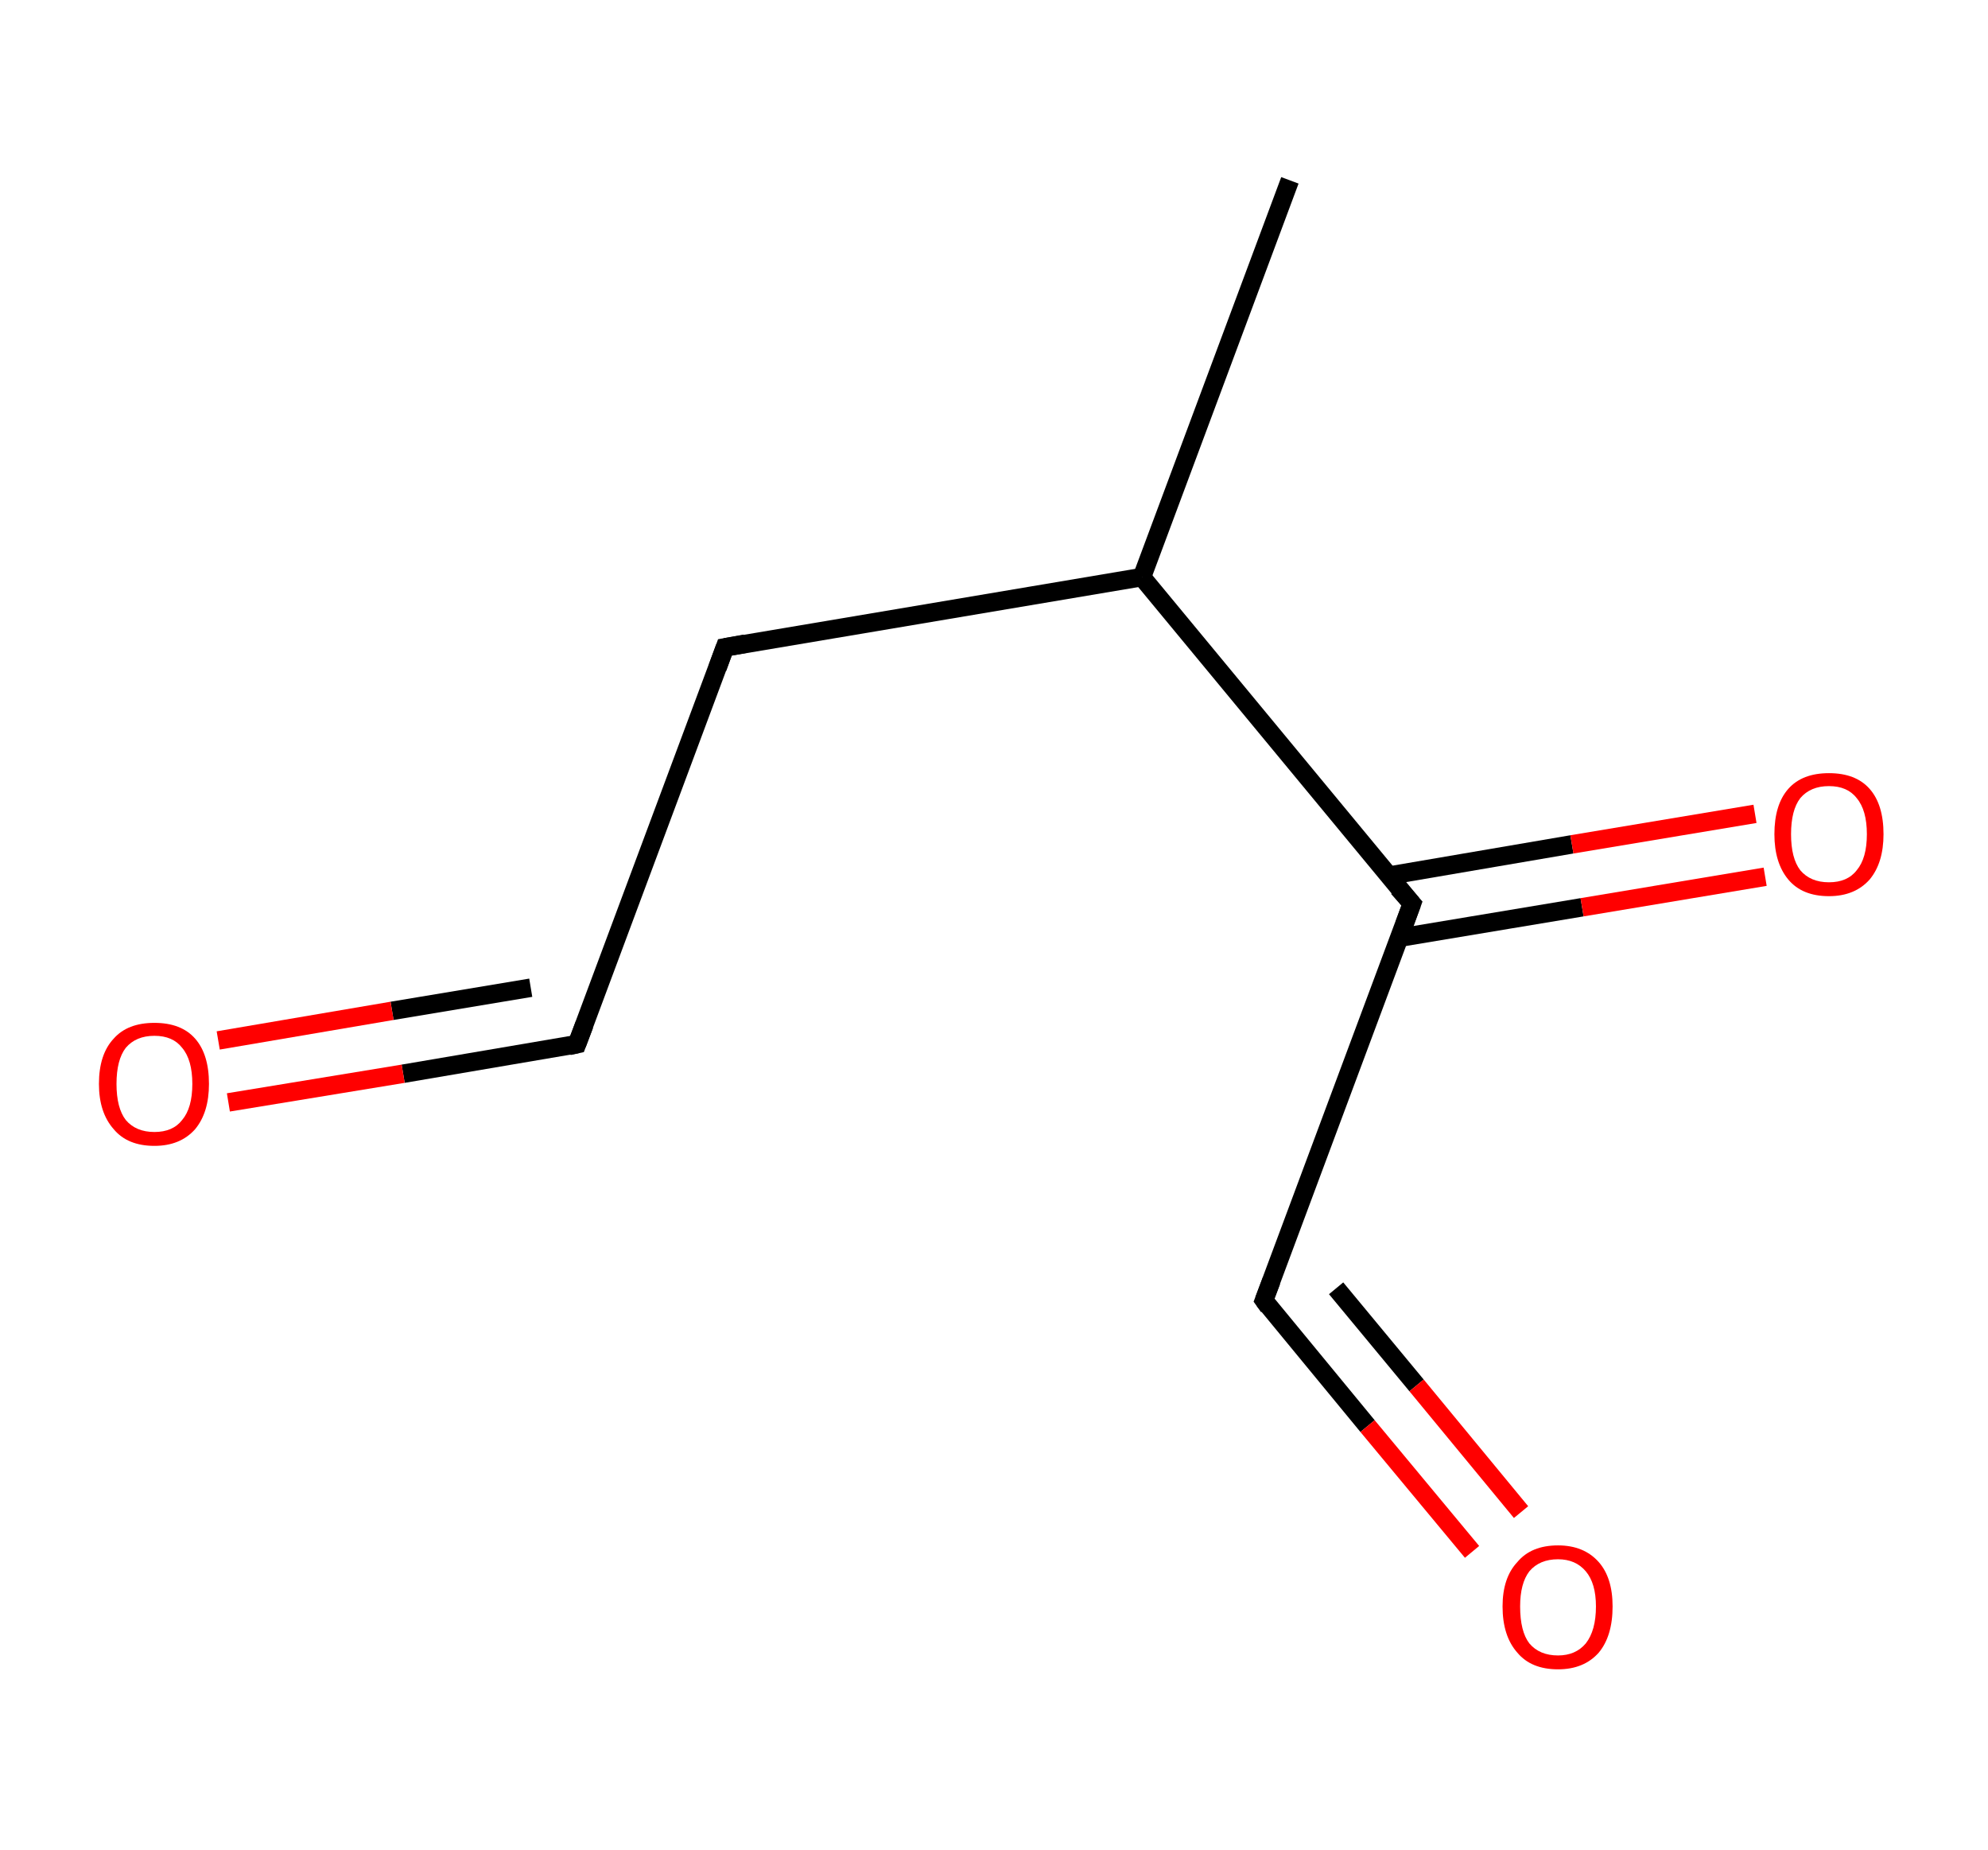 <?xml version='1.0' encoding='ASCII' standalone='yes'?>
<svg xmlns="http://www.w3.org/2000/svg" xmlns:rdkit="http://www.rdkit.org/xml" xmlns:xlink="http://www.w3.org/1999/xlink" version="1.1" baseProfile="full" xml:space="preserve" width="215px" height="200px" viewBox="0 0 215 200">
<!-- END OF HEADER -->
<rect style="opacity:1.0;fill:#FFFFFF;stroke:none" width="215.0" height="200.0" x="0.0" y="0.0"> </rect>
<path class="bond-0 atom-0 atom-1" d="M 139.5,19.5 L 123.5,62.4" style="fill:none;fill-rule:evenodd;stroke:#000000;stroke-width:2.0px;stroke-linecap:butt;stroke-linejoin:miter;stroke-opacity:1"/>
<path class="bond-1 atom-1 atom-2" d="M 123.5,62.4 L 78.4,70.0" style="fill:none;fill-rule:evenodd;stroke:#000000;stroke-width:2.0px;stroke-linecap:butt;stroke-linejoin:miter;stroke-opacity:1"/>
<path class="bond-2 atom-2 atom-3" d="M 78.4,70.0 L 62.4,112.9" style="fill:none;fill-rule:evenodd;stroke:#000000;stroke-width:2.0px;stroke-linecap:butt;stroke-linejoin:miter;stroke-opacity:1"/>
<path class="bond-3 atom-3 atom-4" d="M 62.4,112.9 L 43.6,116.1" style="fill:none;fill-rule:evenodd;stroke:#000000;stroke-width:2.0px;stroke-linecap:butt;stroke-linejoin:miter;stroke-opacity:1"/>
<path class="bond-3 atom-3 atom-4" d="M 43.6,116.1 L 24.7,119.2" style="fill:none;fill-rule:evenodd;stroke:#FF0000;stroke-width:2.0px;stroke-linecap:butt;stroke-linejoin:miter;stroke-opacity:1"/>
<path class="bond-3 atom-3 atom-4" d="M 57.4,106.8 L 42.4,109.3" style="fill:none;fill-rule:evenodd;stroke:#000000;stroke-width:2.0px;stroke-linecap:butt;stroke-linejoin:miter;stroke-opacity:1"/>
<path class="bond-3 atom-3 atom-4" d="M 42.4,109.3 L 23.6,112.5" style="fill:none;fill-rule:evenodd;stroke:#FF0000;stroke-width:2.0px;stroke-linecap:butt;stroke-linejoin:miter;stroke-opacity:1"/>
<path class="bond-4 atom-1 atom-5" d="M 123.5,62.4 L 152.7,97.7" style="fill:none;fill-rule:evenodd;stroke:#000000;stroke-width:2.0px;stroke-linecap:butt;stroke-linejoin:miter;stroke-opacity:1"/>
<path class="bond-5 atom-5 atom-6" d="M 151.3,101.4 L 171.1,98.1" style="fill:none;fill-rule:evenodd;stroke:#000000;stroke-width:2.0px;stroke-linecap:butt;stroke-linejoin:miter;stroke-opacity:1"/>
<path class="bond-5 atom-5 atom-6" d="M 171.1,98.1 L 190.9,94.8" style="fill:none;fill-rule:evenodd;stroke:#FF0000;stroke-width:2.0px;stroke-linecap:butt;stroke-linejoin:miter;stroke-opacity:1"/>
<path class="bond-5 atom-5 atom-6" d="M 150.1,94.7 L 170.0,91.3" style="fill:none;fill-rule:evenodd;stroke:#000000;stroke-width:2.0px;stroke-linecap:butt;stroke-linejoin:miter;stroke-opacity:1"/>
<path class="bond-5 atom-5 atom-6" d="M 170.0,91.3 L 189.8,88.0" style="fill:none;fill-rule:evenodd;stroke:#FF0000;stroke-width:2.0px;stroke-linecap:butt;stroke-linejoin:miter;stroke-opacity:1"/>
<path class="bond-6 atom-5 atom-7" d="M 152.7,97.7 L 136.7,140.6" style="fill:none;fill-rule:evenodd;stroke:#000000;stroke-width:2.0px;stroke-linecap:butt;stroke-linejoin:miter;stroke-opacity:1"/>
<path class="bond-7 atom-7 atom-8" d="M 136.7,140.6 L 147.9,154.2" style="fill:none;fill-rule:evenodd;stroke:#000000;stroke-width:2.0px;stroke-linecap:butt;stroke-linejoin:miter;stroke-opacity:1"/>
<path class="bond-7 atom-7 atom-8" d="M 147.9,154.2 L 159.2,167.8" style="fill:none;fill-rule:evenodd;stroke:#FF0000;stroke-width:2.0px;stroke-linecap:butt;stroke-linejoin:miter;stroke-opacity:1"/>
<path class="bond-7 atom-7 atom-8" d="M 144.5,139.3 L 153.2,149.8" style="fill:none;fill-rule:evenodd;stroke:#000000;stroke-width:2.0px;stroke-linecap:butt;stroke-linejoin:miter;stroke-opacity:1"/>
<path class="bond-7 atom-7 atom-8" d="M 153.2,149.8 L 164.5,163.5" style="fill:none;fill-rule:evenodd;stroke:#FF0000;stroke-width:2.0px;stroke-linecap:butt;stroke-linejoin:miter;stroke-opacity:1"/>
<path d="M 80.6,69.6 L 78.4,70.0 L 77.6,72.2" style="fill:none;stroke:#000000;stroke-width:2.0px;stroke-linecap:butt;stroke-linejoin:miter;stroke-opacity:1;"/>
<path d="M 63.2,110.8 L 62.4,112.9 L 61.5,113.1" style="fill:none;stroke:#000000;stroke-width:2.0px;stroke-linecap:butt;stroke-linejoin:miter;stroke-opacity:1;"/>
<path d="M 151.2,96.0 L 152.7,97.7 L 151.9,99.9" style="fill:none;stroke:#000000;stroke-width:2.0px;stroke-linecap:butt;stroke-linejoin:miter;stroke-opacity:1;"/>
<path d="M 137.5,138.5 L 136.7,140.6 L 137.2,141.3" style="fill:none;stroke:#000000;stroke-width:2.0px;stroke-linecap:butt;stroke-linejoin:miter;stroke-opacity:1;"/>
<path class="atom-4" d="M 10.7 117.2 Q 10.7 114.0, 12.3 112.3 Q 13.8 110.6, 16.7 110.6 Q 19.6 110.6, 21.1 112.3 Q 22.6 114.0, 22.6 117.2 Q 22.6 120.3, 21.1 122.1 Q 19.5 123.9, 16.7 123.9 Q 13.8 123.9, 12.3 122.1 Q 10.7 120.3, 10.7 117.2 M 16.7 122.4 Q 18.7 122.4, 19.7 121.1 Q 20.8 119.8, 20.8 117.2 Q 20.8 114.6, 19.7 113.3 Q 18.7 112.0, 16.7 112.0 Q 14.7 112.0, 13.6 113.3 Q 12.6 114.6, 12.6 117.2 Q 12.6 119.8, 13.6 121.1 Q 14.7 122.4, 16.7 122.4 " fill="#FF0000"/>
<path class="atom-6" d="M 191.9 90.2 Q 191.9 87.0, 193.4 85.3 Q 194.9 83.6, 197.8 83.6 Q 200.7 83.6, 202.2 85.3 Q 203.7 87.0, 203.7 90.2 Q 203.7 93.3, 202.2 95.1 Q 200.6 96.9, 197.8 96.9 Q 194.9 96.9, 193.4 95.1 Q 191.9 93.3, 191.9 90.2 M 197.8 95.4 Q 199.8 95.4, 200.8 94.1 Q 201.9 92.8, 201.9 90.2 Q 201.9 87.6, 200.8 86.3 Q 199.8 85.0, 197.8 85.0 Q 195.8 85.0, 194.7 86.3 Q 193.7 87.6, 193.7 90.2 Q 193.7 92.8, 194.7 94.1 Q 195.8 95.4, 197.8 95.4 " fill="#FF0000"/>
<path class="atom-8" d="M 162.5 173.7 Q 162.5 170.6, 164.1 168.9 Q 165.6 167.1, 168.5 167.1 Q 171.3 167.1, 172.9 168.9 Q 174.4 170.6, 174.4 173.7 Q 174.4 176.9, 172.9 178.7 Q 171.3 180.5, 168.5 180.5 Q 165.6 180.5, 164.1 178.7 Q 162.5 176.9, 162.5 173.7 M 168.5 179.0 Q 170.4 179.0, 171.5 177.7 Q 172.6 176.3, 172.6 173.7 Q 172.6 171.2, 171.5 169.9 Q 170.4 168.6, 168.5 168.6 Q 166.5 168.6, 165.4 169.9 Q 164.4 171.2, 164.4 173.7 Q 164.4 176.4, 165.4 177.7 Q 166.5 179.0, 168.5 179.0 " fill="#FF0000"/>
</svg>
